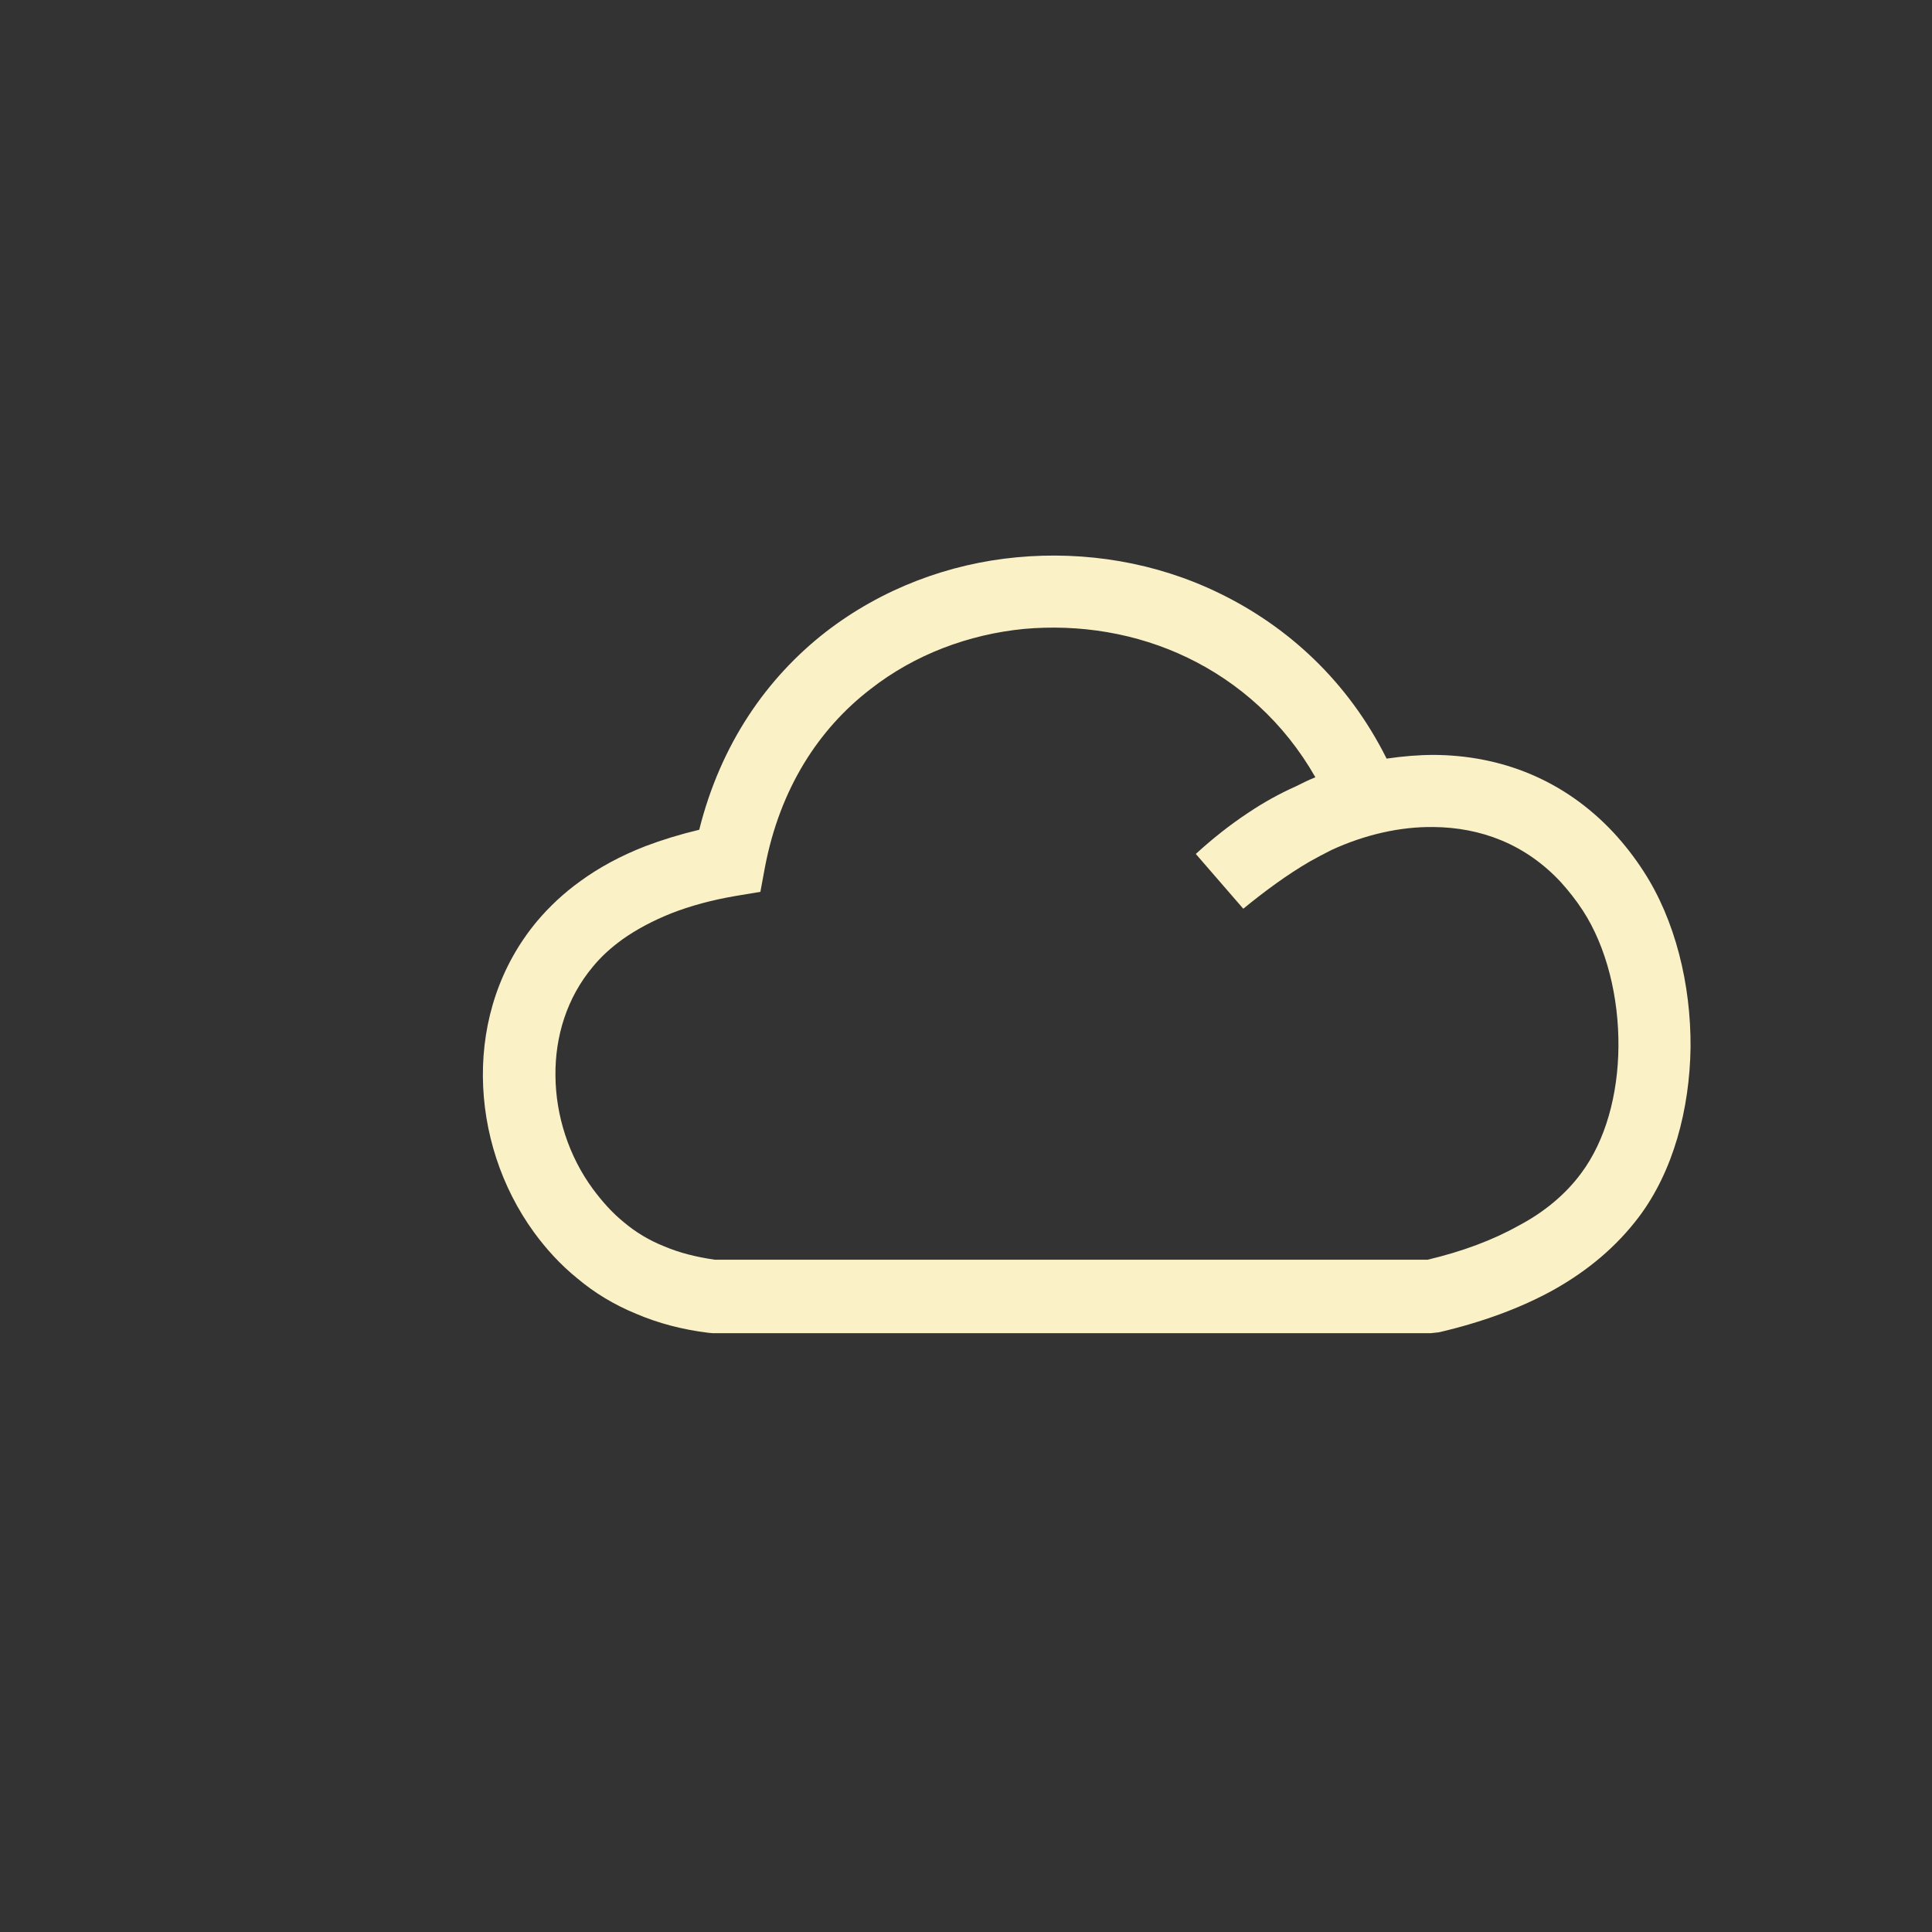 <?xml version="1.0" encoding="UTF-8" standalone="no"?>
<!-- Created with Inkscape (http://www.inkscape.org/) -->

<svg
   width="16"
   height="16"
   viewBox="0 0 4.233 4.233"
   version="1.1"
   id="svg5"
   xml:space="preserve"
   sodipodi:docname="cloud.svg"
   inkscape:version="1.2 (dc2aedaf03, 2022-05-15)"
   xmlns:inkscape="http://www.inkscape.org/namespaces/inkscape"
   xmlns:sodipodi="http://sodipodi.sourceforge.net/DTD/sodipodi-0.dtd"
   xmlns="http://www.w3.org/2000/svg"
   xmlns:svg="http://www.w3.org/2000/svg"><rect x="0" y="0" width="4.233" height="4.233" fill="#333333" stroke="none"/><sodipodi:namedview
     id="namedview7"
     pagecolor="#ffffff"
     bordercolor="#666666"
     borderopacity="1.0"
     inkscape:showpageshadow="2"
     inkscape:pageopacity="0.0"
     inkscape:pagecheckerboard="0"
     inkscape:deskcolor="#d1d1d1"
     inkscape:document-units="px"
     showgrid="false"
     inkscape:zoom="16.174267"
     inkscape:cx="20.340953"
     inkscape:cy="17.620582"
     inkscape:window-width="1918"
     inkscape:window-height="1060"
     inkscape:window-x="0"
     inkscape:window-y="0"
     inkscape:window-maximized="1"
     inkscape:current-layer="layer1"
     showguides="true"><sodipodi:guide
       position="3.704,0.078"
       orientation="-1,0"
       id="guide5356"
       inkscape:locked="false"
       inkscape:label=""
       inkscape:color="rgb(0,134,229)" /></sodipodi:namedview><defs
     id="defs2" /><g
     inkscape:label="Warstwa 1"
     inkscape:groupmode="layer"
     id="layer1"><path
       d="m 2.918,1.862 c -0.016,0.008 -0.033,0.017 -0.049,0.026 -0.048,0.028 -0.096,0.063 -0.145,0.103 L 2.62,1.871 c 0.036,-0.033 0.075,-0.064 0.116,-0.091 0.033,-0.022 0.067,-0.041 0.103,-0.057 0.014,-0.007 0.028,-0.014 0.043,-0.02 C 2.813,1.582 2.714,1.495 2.602,1.441 2.49,1.387 2.365,1.367 2.243,1.378 2.122,1.39 2.004,1.434 1.907,1.51 1.794,1.597 1.709,1.727 1.676,1.9 l -0.01,0.054 -0.054,0.009 c -0.053,0.009 -0.1,0.022 -0.141,0.038 -0.04,0.016 -0.076,0.035 -0.107,0.057 -0.025,0.018 -0.047,0.038 -0.065,0.06 -0.057,0.068 -0.083,0.153 -0.082,0.239 6.429e-4,0.087 0.029,0.176 0.082,0.248 0.02,0.027 0.042,0.052 0.068,0.073 0.026,0.022 0.056,0.04 0.089,0.053 0.033,0.014 0.069,0.023 0.11,0.029 h 1.562 c 0.076,-0.018 0.143,-0.043 0.2,-0.075 C 3.383,2.656 3.43,2.617 3.464,2.571 3.518,2.499 3.545,2.398 3.546,2.294 3.547,2.185 3.52,2.075 3.468,1.995 3.453,1.972 3.437,1.952 3.42,1.933 3.342,1.849 3.244,1.813 3.141,1.812 3.067,1.811 2.99,1.829 2.918,1.862 Z M 3.039,1.662 c 0.034,-0.005 0.069,-0.008 0.103,-0.008 0.145,0.001 0.284,0.053 0.394,0.171 0.023,0.025 0.045,0.053 0.065,0.084 0.069,0.106 0.104,0.247 0.103,0.386 -0.002,0.136 -0.038,0.271 -0.113,0.371 -0.049,0.065 -0.112,0.118 -0.187,0.16 -0.072,0.04 -0.157,0.071 -0.251,0.093 l -0.018,0.002 H 1.562 l -0.01,-8.639e-4 C 1.494,2.913 1.442,2.899 1.395,2.879 1.346,2.859 1.303,2.833 1.265,2.801 1.228,2.771 1.197,2.737 1.17,2.7 1.098,2.601 1.059,2.48 1.058,2.359 1.057,2.237 1.095,2.116 1.177,2.018 1.204,1.986 1.235,1.957 1.271,1.931 1.312,1.901 1.36,1.875 1.414,1.854 1.451,1.84 1.49,1.828 1.532,1.818 1.579,1.63 1.68,1.485 1.81,1.384 1.932,1.29 2.078,1.235 2.228,1.221 c 0.15,-0.014 0.304,0.011 0.442,0.078 0.151,0.073 0.283,0.193 0.368,0.363 z"
       id="path1975"
       style="fill:#fbf1c7;fill-opacity:1;stroke-width:0.022" /></g></svg>
